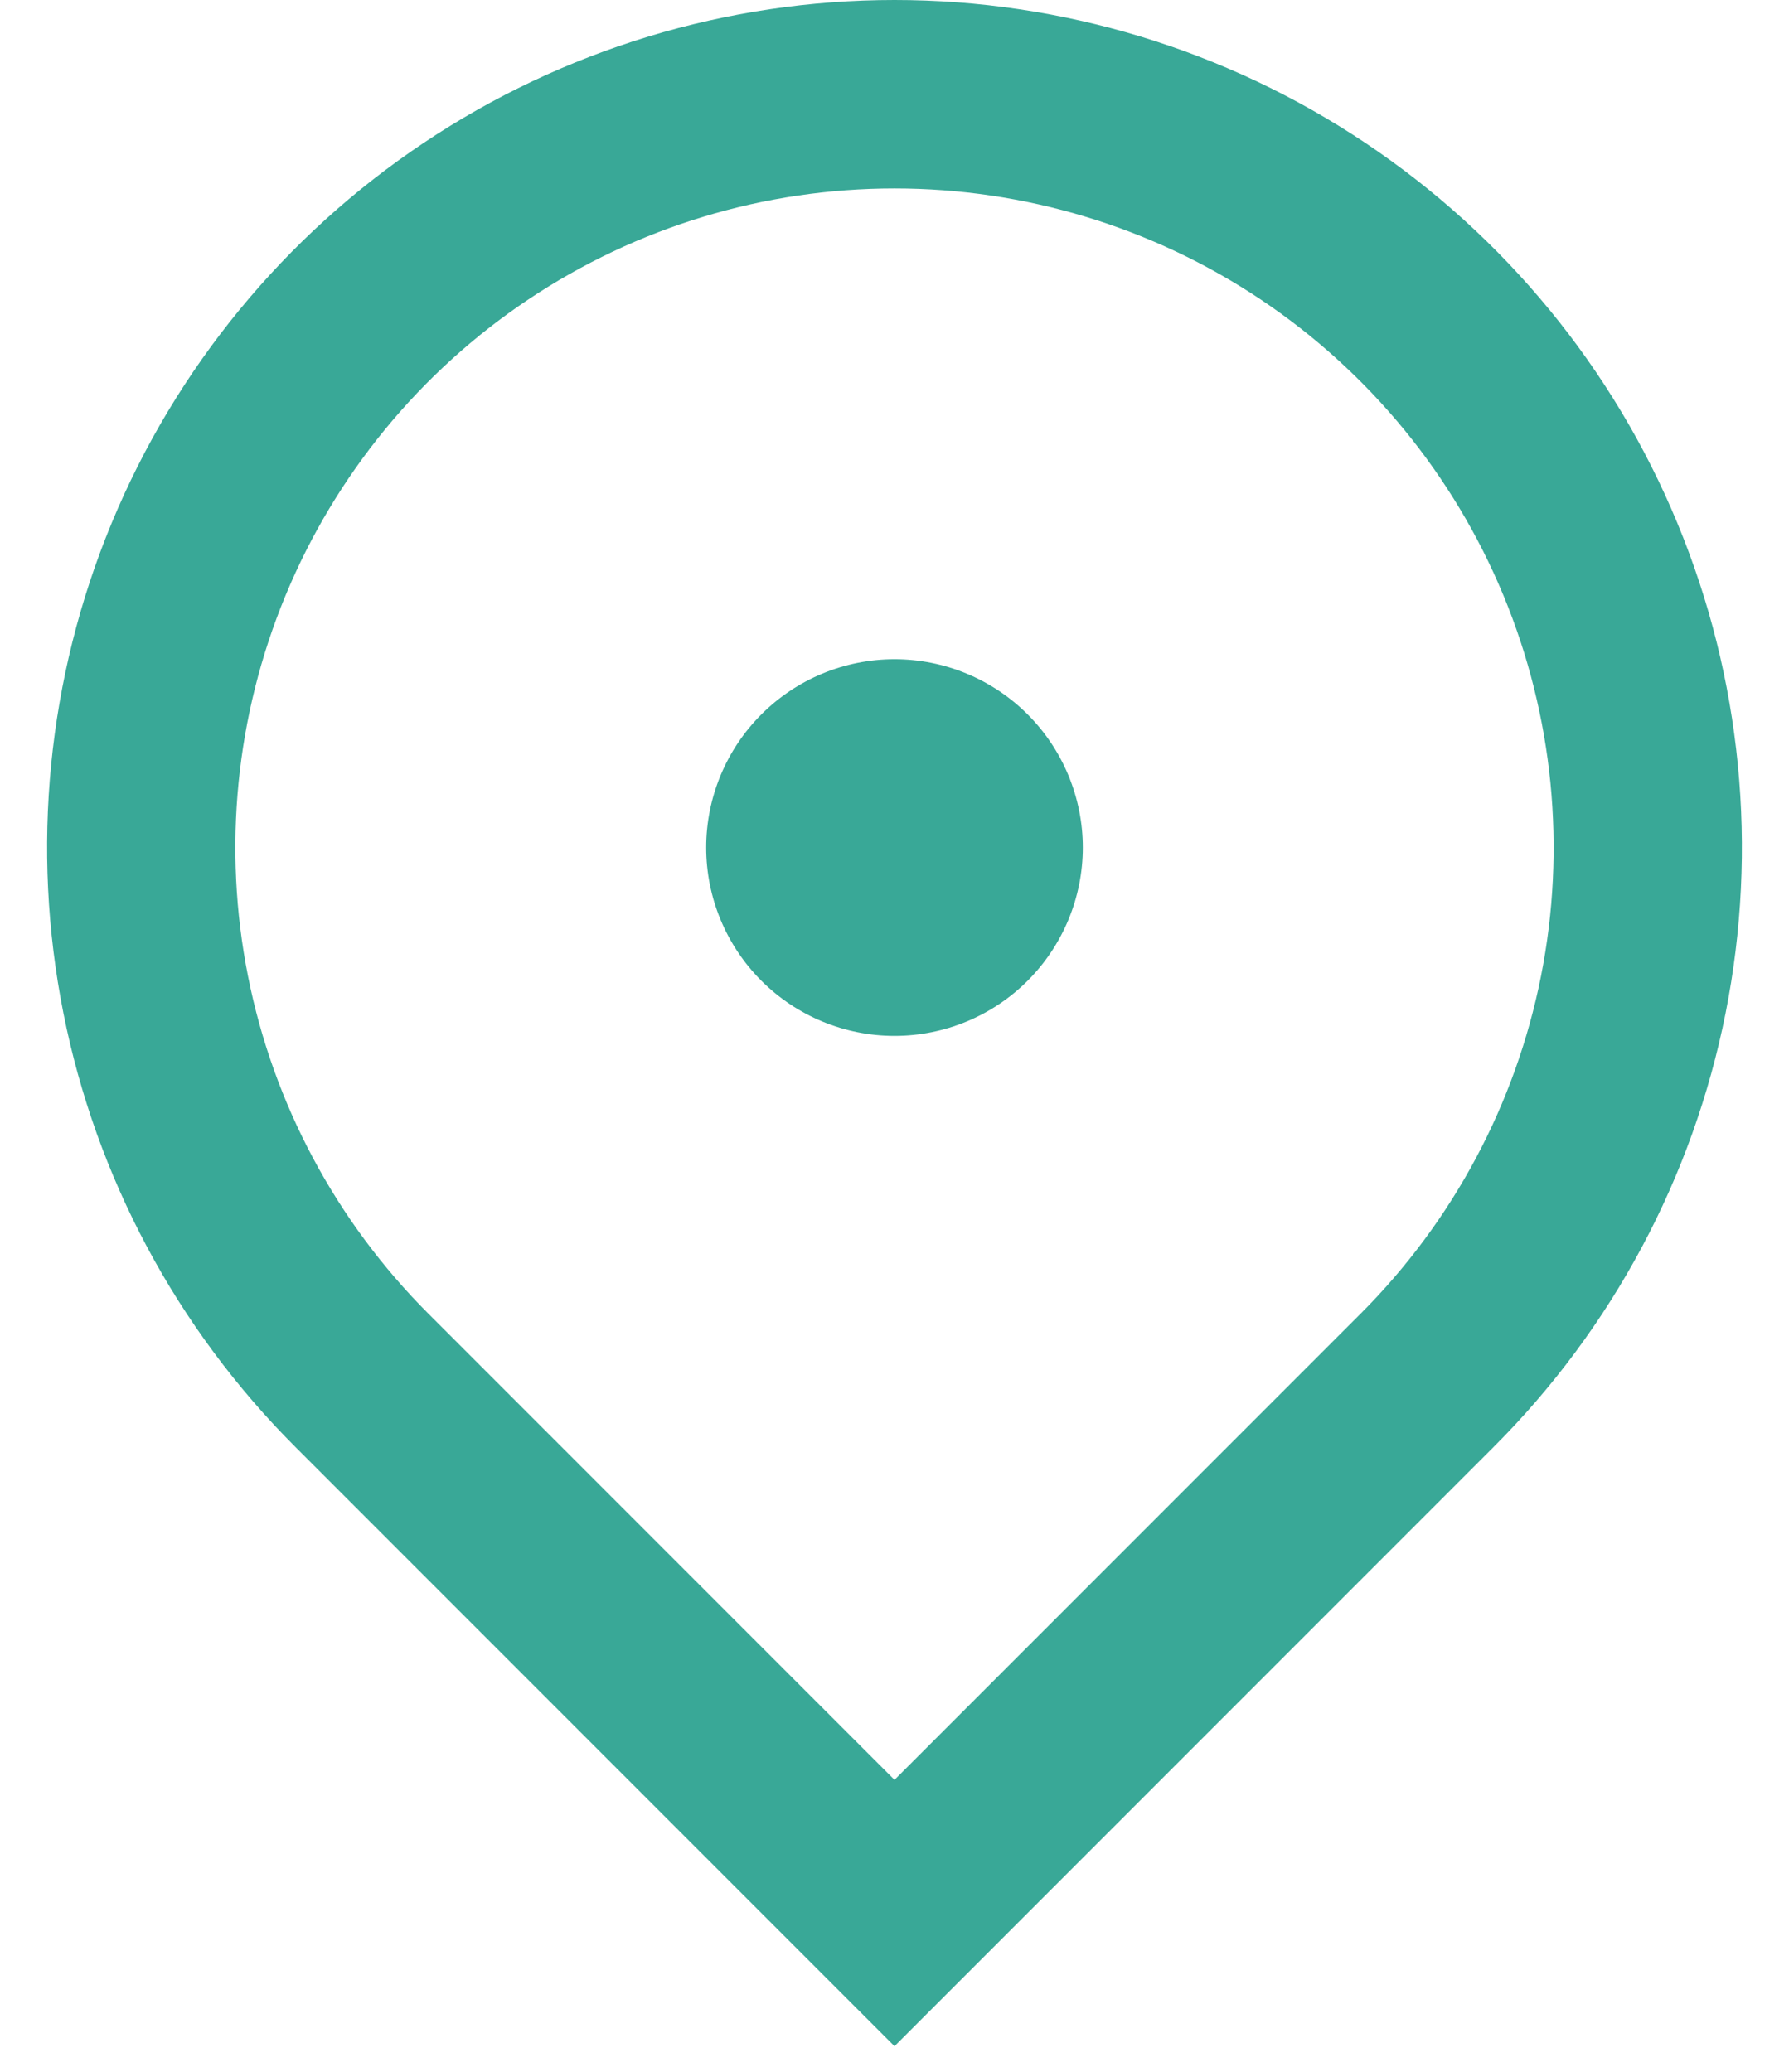 <svg width="19" height="22" viewBox="0 0 19 22" fill="none" xmlns="http://www.w3.org/2000/svg">
<path d="M9.5 21.728L3.136 15.364C1.877 14.105 1.02 12.502 0.673 10.756C0.326 9.01 0.504 7.2 1.185 5.556C1.866 3.911 3.02 2.506 4.5 1.517C5.98 0.528 7.72 0 9.5 0C11.28 0 13.02 0.528 14.5 1.517C15.98 2.506 17.134 3.911 17.815 5.556C18.496 7.2 18.674 9.01 18.327 10.756C17.98 12.502 17.123 14.105 15.864 15.364L9.5 21.728ZM14.45 13.95C15.429 12.971 16.096 11.724 16.366 10.366C16.636 9.008 16.497 7.601 15.967 6.322C15.437 5.043 14.54 3.949 13.389 3.18C12.238 2.411 10.884 2.001 9.5 2.001C8.116 2.001 6.762 2.411 5.611 3.18C4.46 3.949 3.563 5.043 3.033 6.322C2.503 7.601 2.364 9.008 2.634 10.366C2.904 11.724 3.571 12.971 4.55 13.95L9.5 18.9L14.45 13.95ZM9.5 11C8.97 11 8.461 10.789 8.086 10.414C7.711 10.039 7.5 9.53 7.5 9C7.5 8.47 7.711 7.961 8.086 7.586C8.461 7.211 8.97 7 9.5 7C10.03 7 10.539 7.211 10.914 7.586C11.289 7.961 11.5 8.47 11.5 9C11.5 9.53 11.289 10.039 10.914 10.414C10.539 10.789 10.03 11 9.5 11Z" fill="#39A897"/>
</svg>
